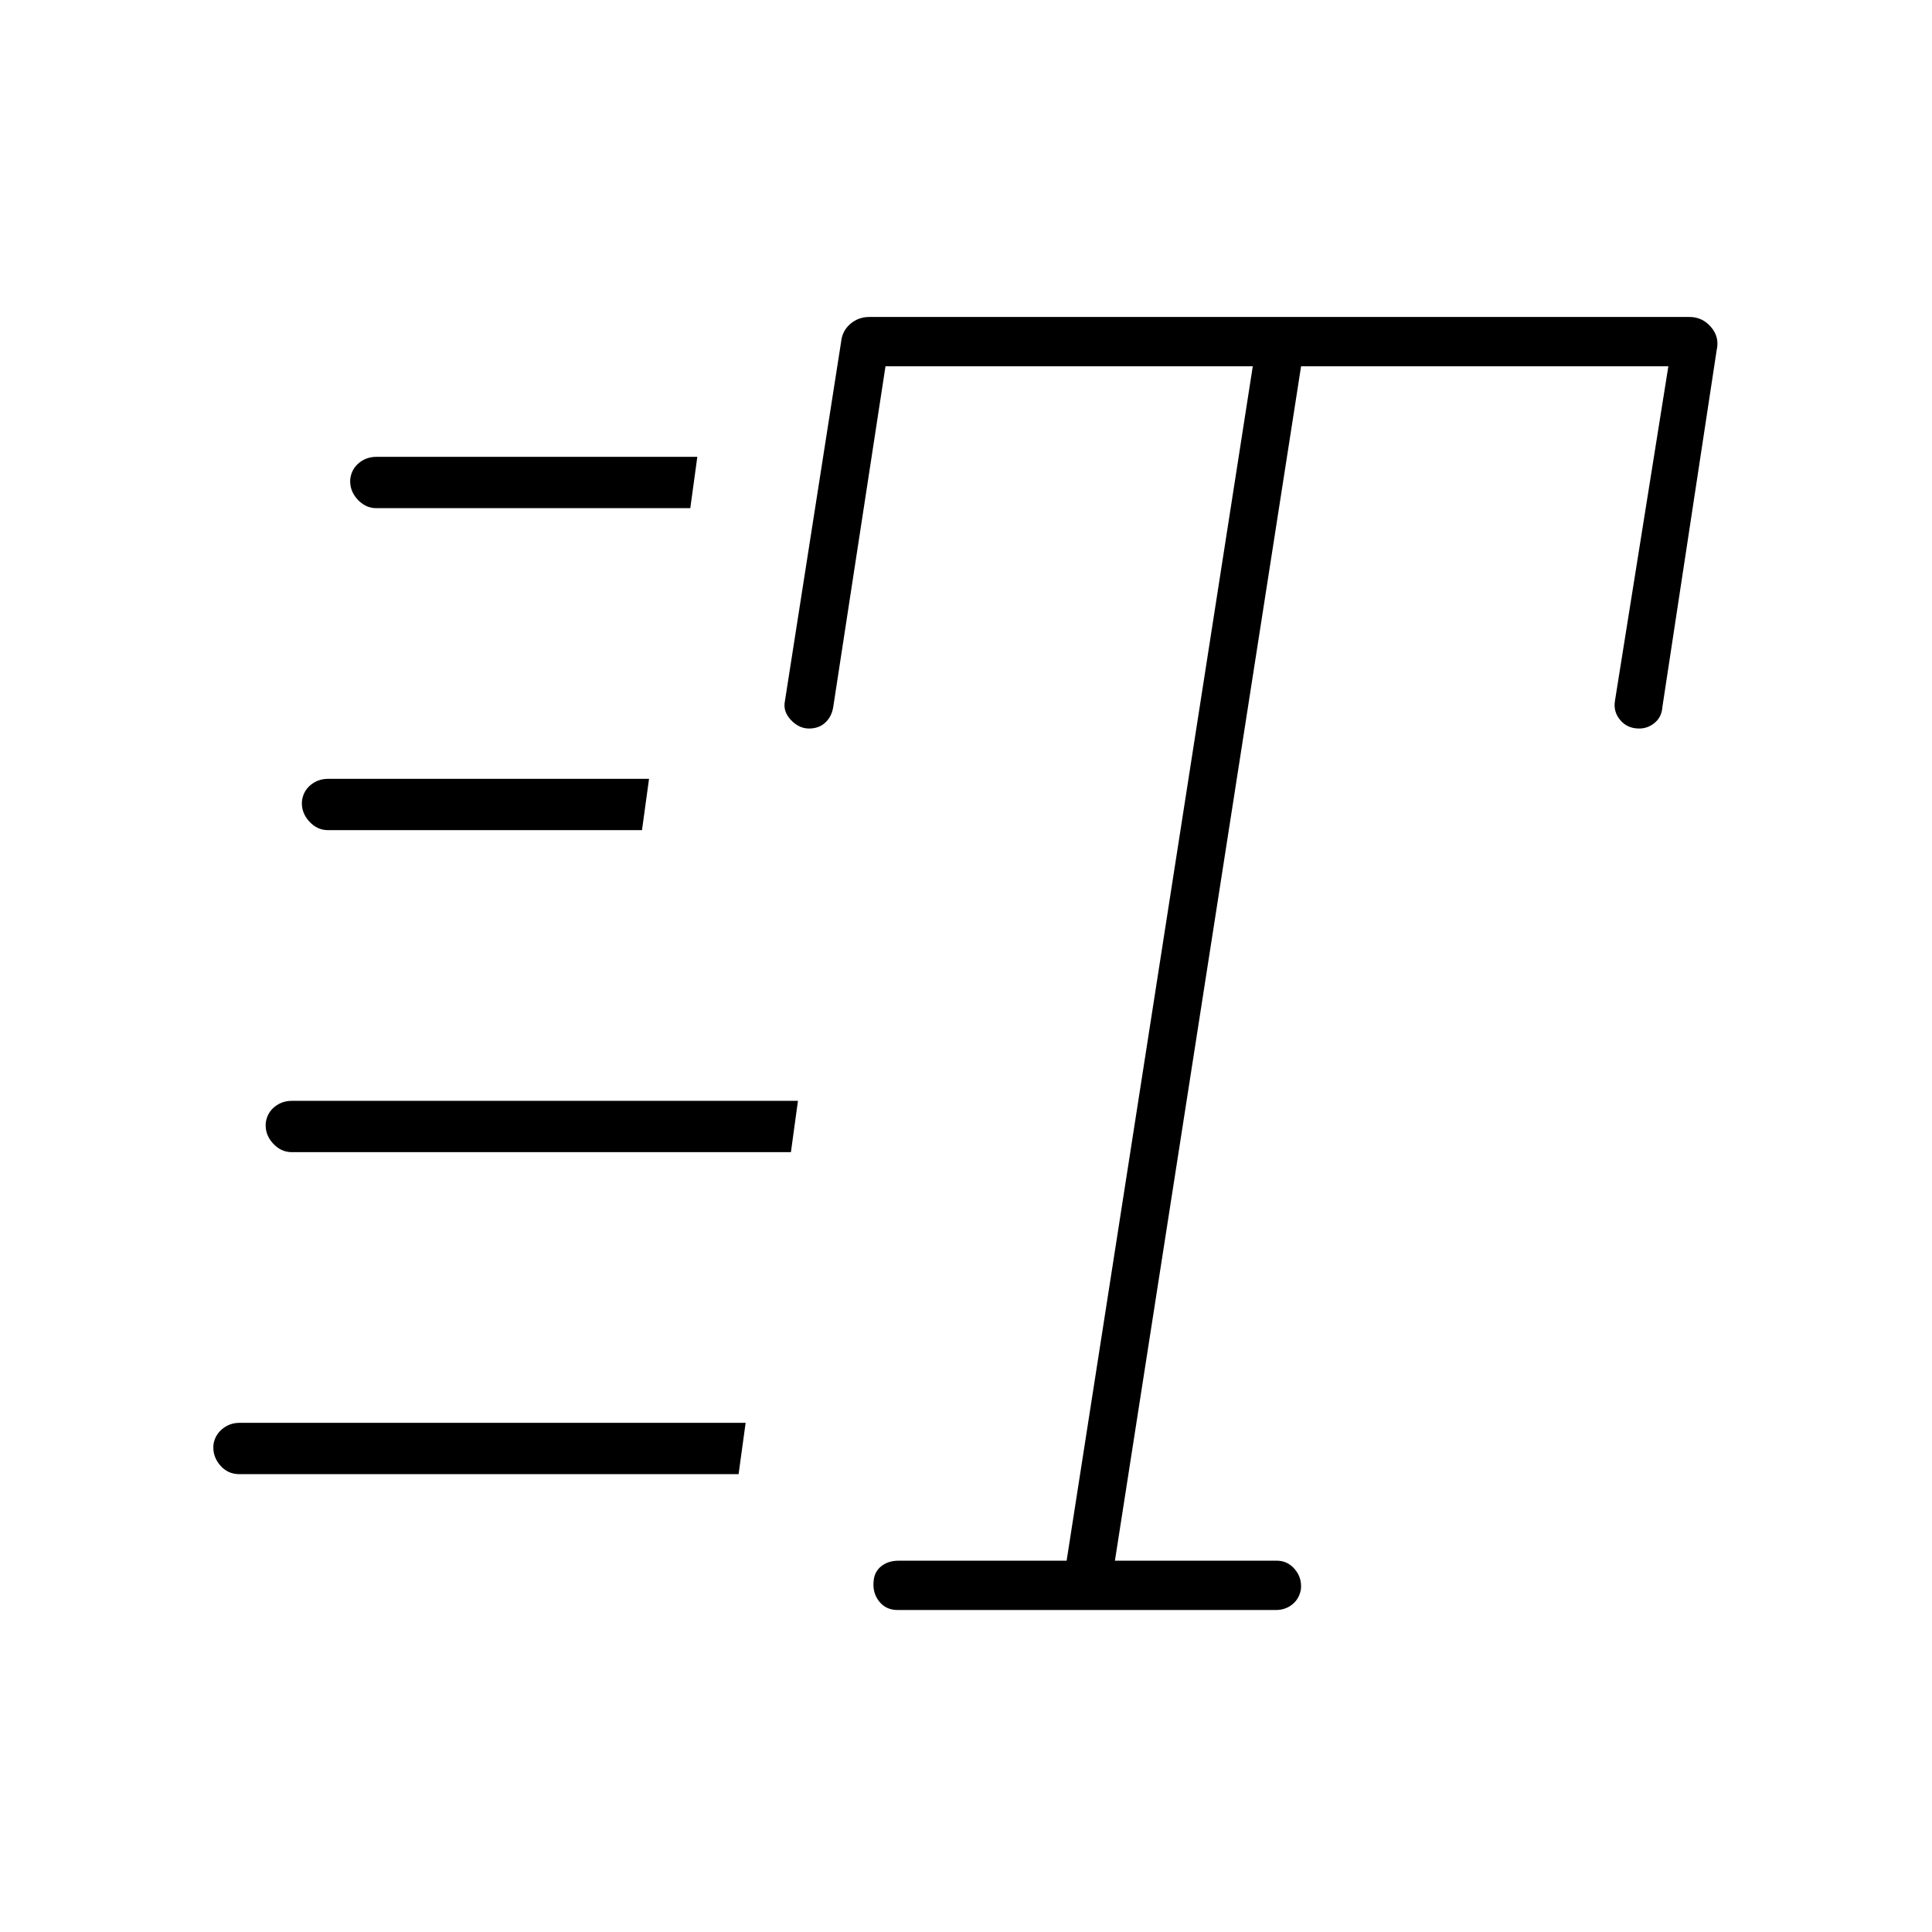 <svg xmlns="http://www.w3.org/2000/svg" height="24" viewBox="0 -960 960 960" width="24"><path d="M446-160q-5.77 0-9.14-4.25-3.36-4.25-2.77-10.02.32-4.68 3.77-7.46 3.46-2.77 8.64-2.77H530L622.5-778H440l-26 169.5q-.81 4.68-3.96 7.59Q406.88-598 402-598q-5 0-9-4.25t-3-9.25l28-179q.58-5.16 4.56-8.58 3.97-3.42 9.44-3.42h407.5q6.38 0 10.69 5T853-786l-27 177.5q-.31 4.68-3.71 7.59-3.41 2.91-7.79 2.91-5.93 0-9.46-4.25-3.54-4.25-2.54-9.75L829-778H646.5L554-184.5h80.5q5.27 0 8.89 4.25 3.61 4.25 3.02 10.02-.82 4.68-4.27 7.46Q638.68-160 634-160H446ZM187-707.5q-5.5 0-9.5-4.5t-3.43-10.23q.72-4.85 4.39-7.81Q182.14-733 187-733h159.5l-3.5 25.5H187Zm-24 160q-5.5 0-9.5-4.5t-3.43-10.23q.72-4.85 4.39-7.81Q158.14-573 163-573h159.5l-3.5 25.5H163Zm-44 320q-5.93 0-9.71-4.5-3.79-4.5-3.22-10.23.72-4.69 4.39-7.73Q114.14-253 119-253h251.5l-3.5 25.5H119Zm26-160q-5.5 0-9.5-4.5t-3.43-10.23q.72-4.85 4.39-7.81Q140.14-413 145-413h251.5l-3.5 25.5H145Z"/></svg>